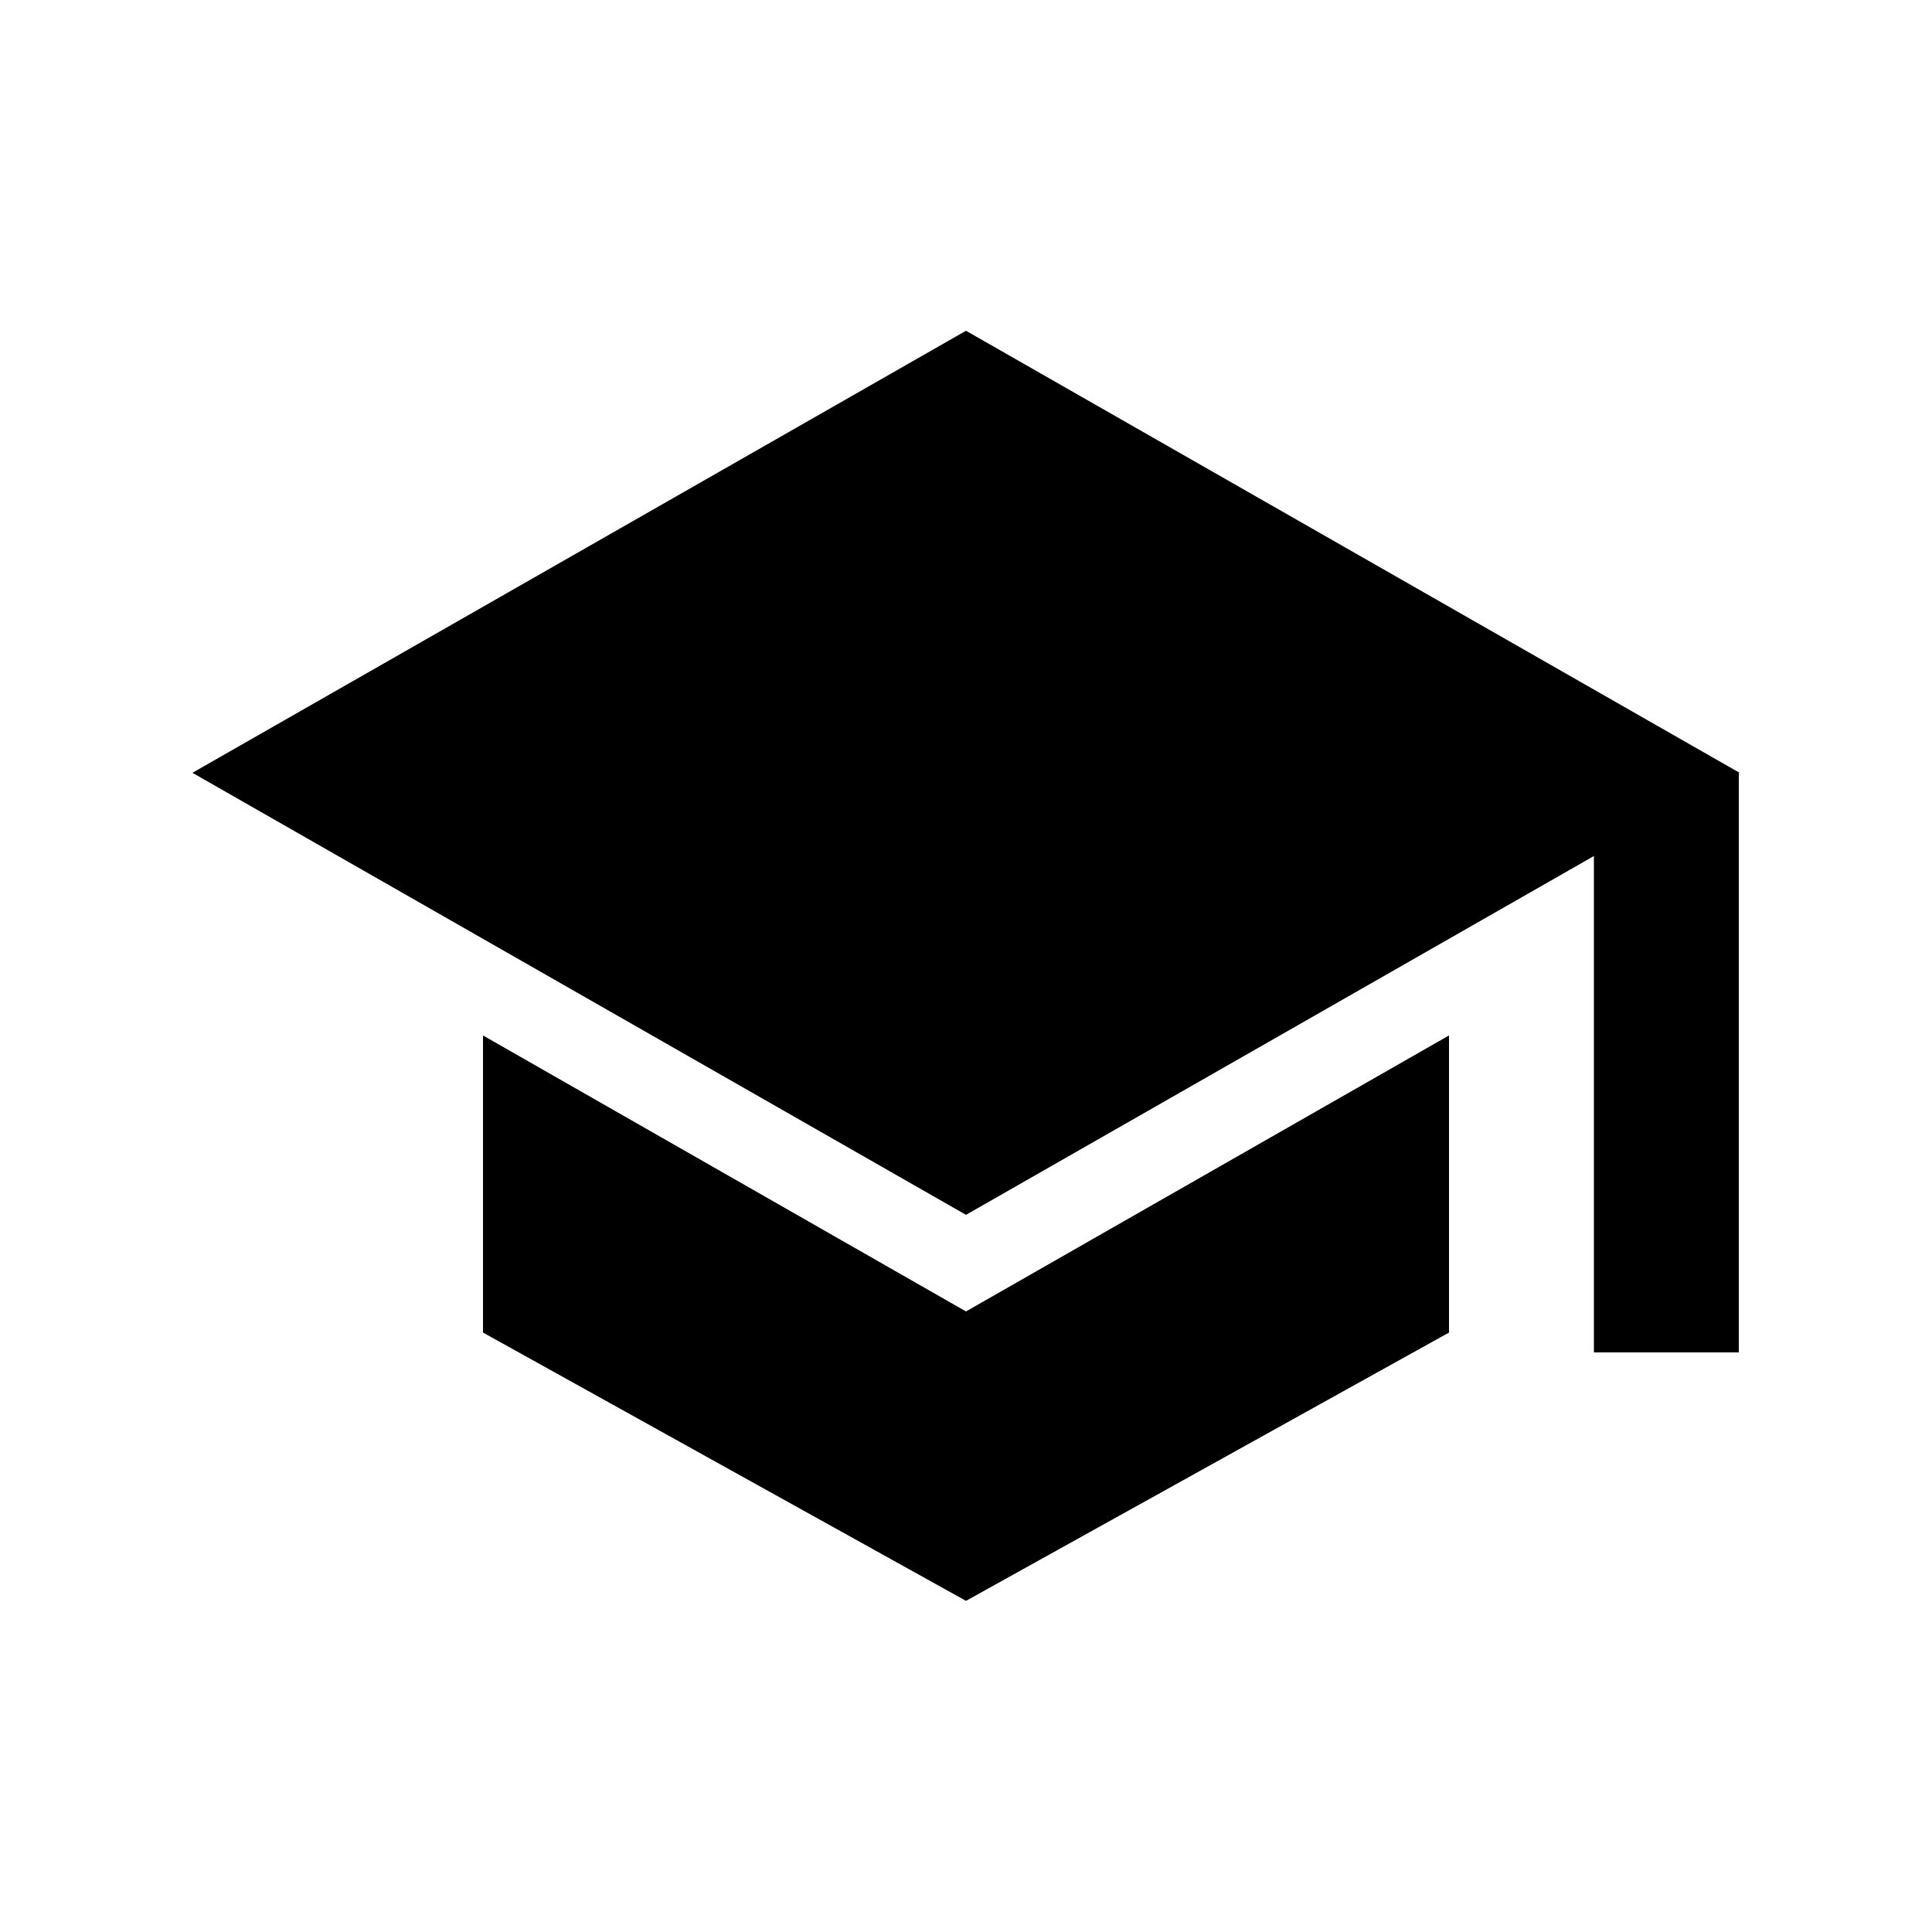<!-- Generated by IcoMoon.io -->
<svg version="1.1" xmlns="http://www.w3.org/2000/svg" width="40" height="40" viewBox="0 0 40 40">
<title>io-school-sharp</title>
<path d="M20 27.152l-10-5.714v6.151l10 5.555 10-5.555v-6.151l-10 5.714z"></path>
<path d="M36.016 16l-16.016-9.152-16.016 9.152 16.016 9.152 13-7.429v10.277h3v-11.991l0.016-0.009z"></path>
</svg>
